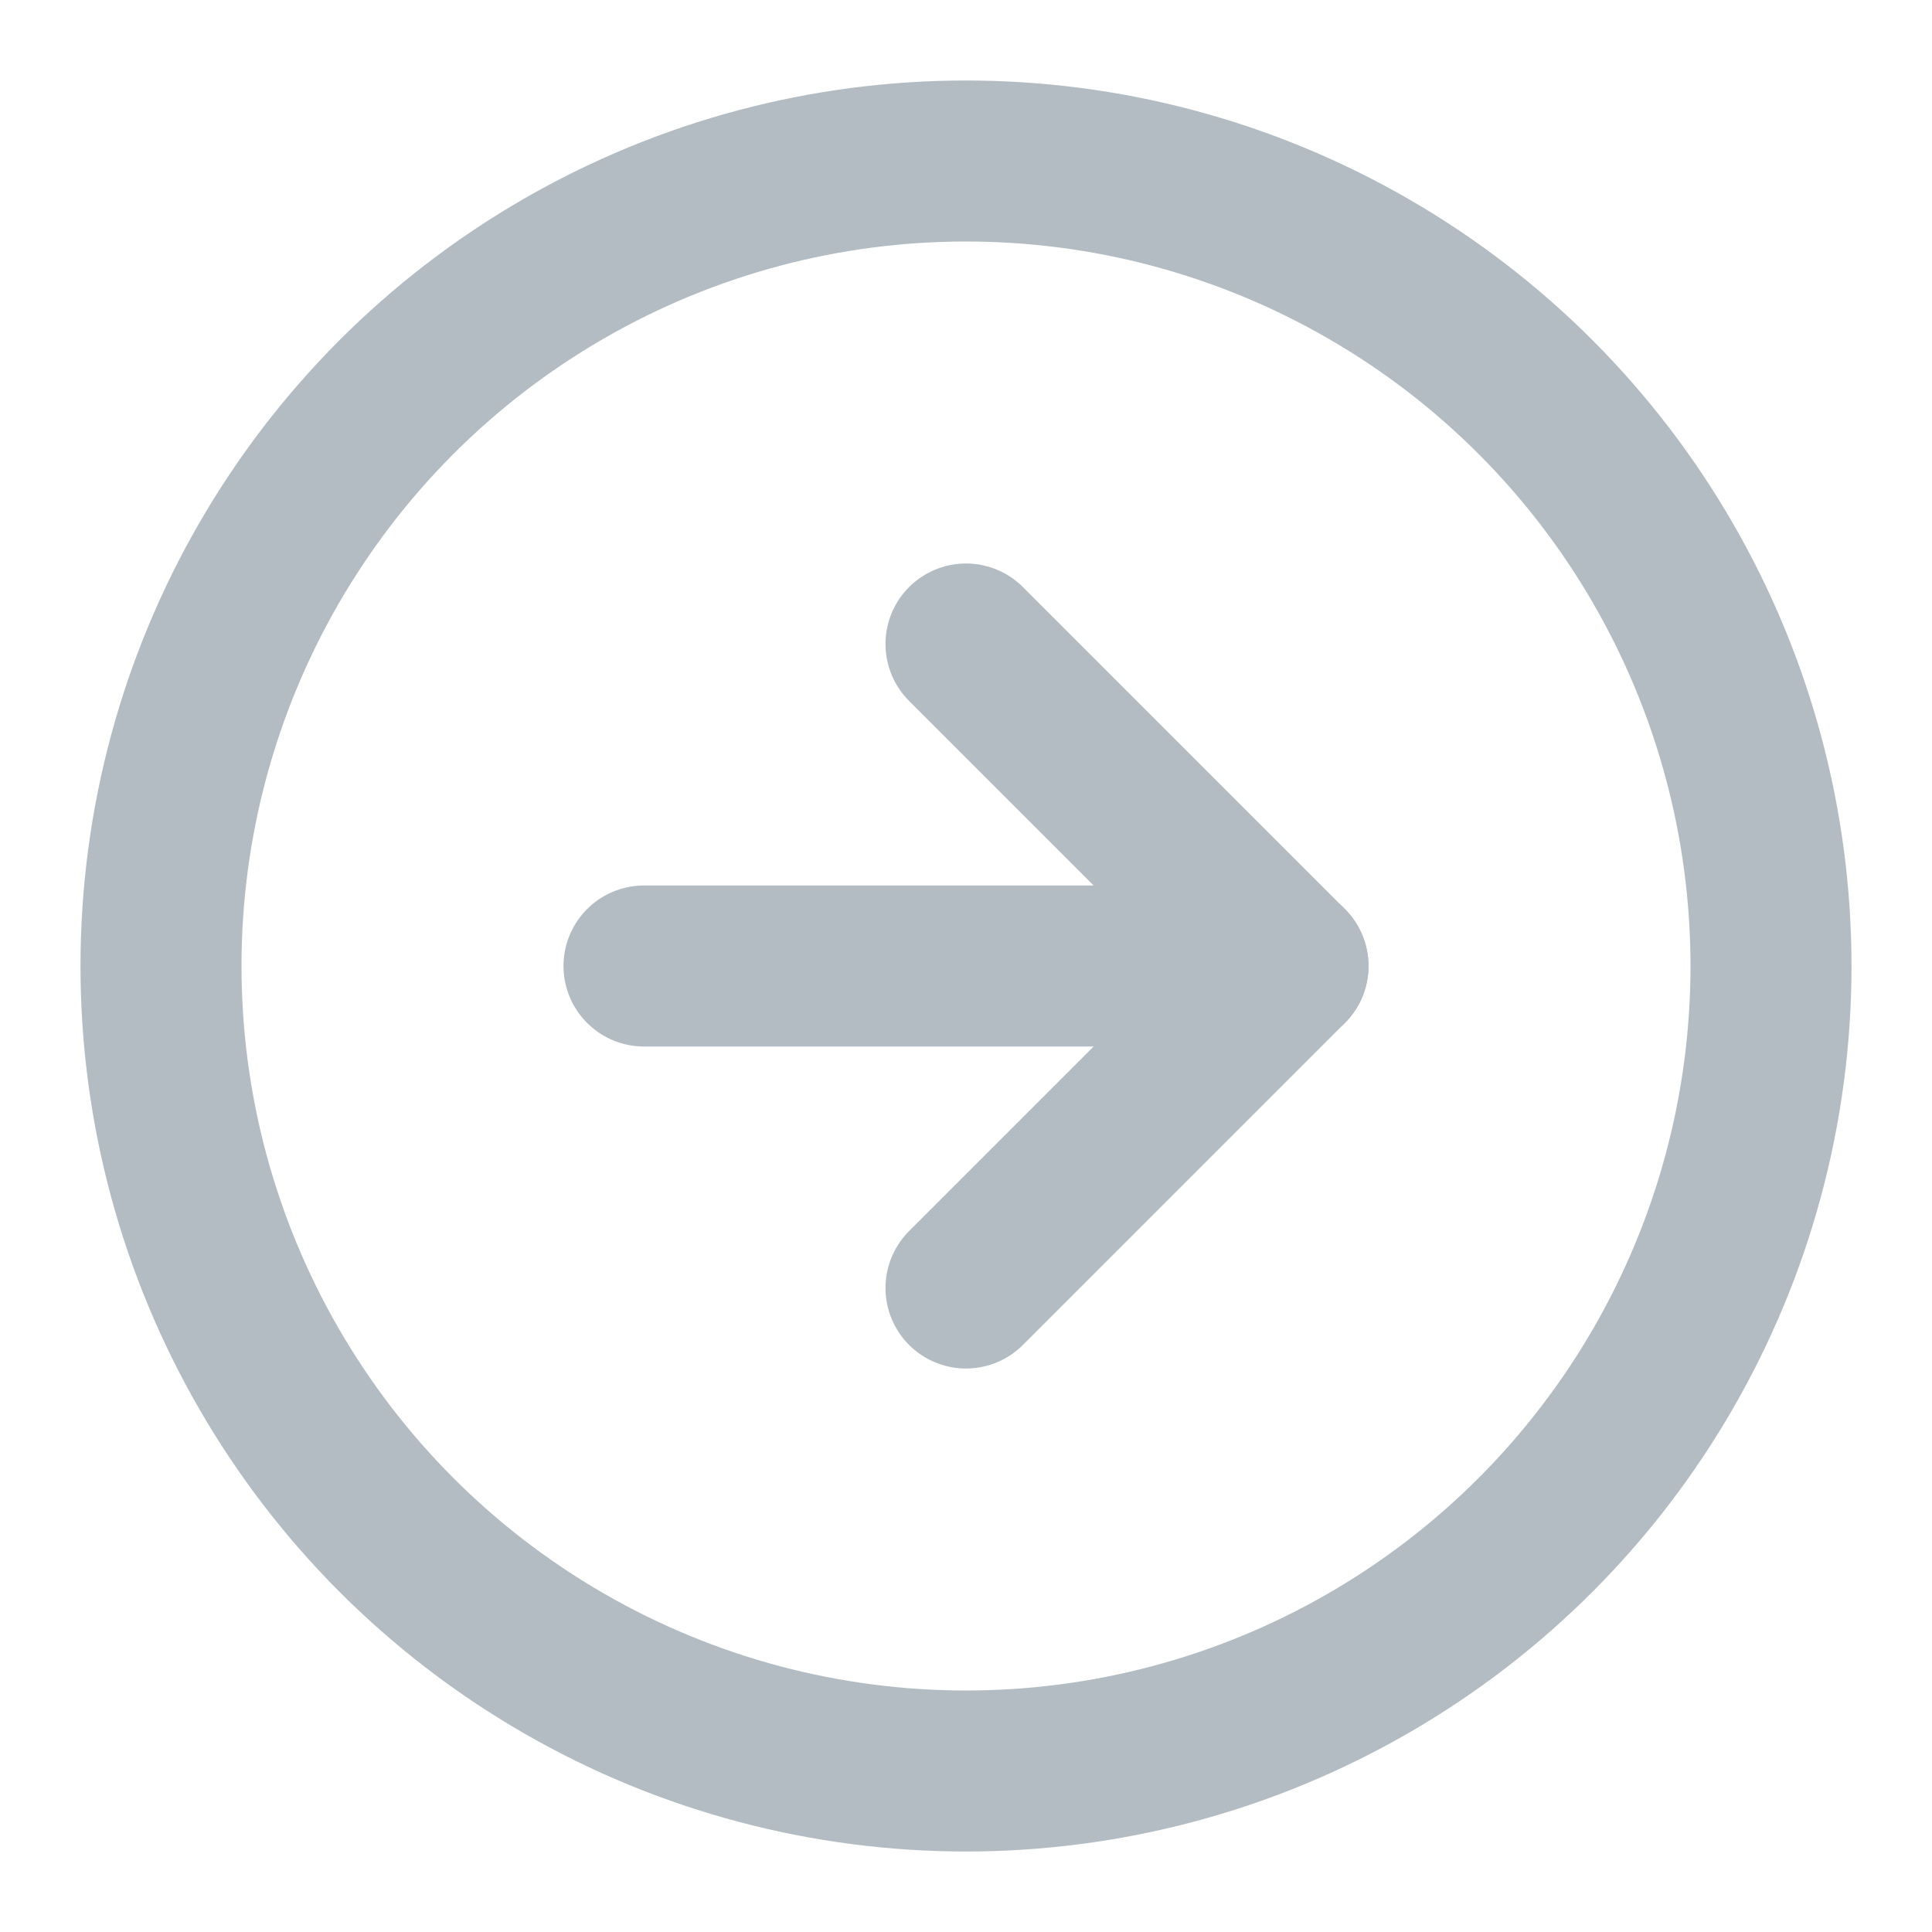 <svg xmlns="http://www.w3.org/2000/svg" width="24" height="24" viewBox="0 0 24 24" fill="none" stroke="#b2bcc2" stroke-width="2" stroke-linecap="round" stroke-linejoin="round" class="feather feather-arrow-right-circle"><circle cx="12" cy="12" r="10"></circle><polyline points="12 16 16 12 12 8"></polyline><line x1="8" y1="12" x2="16" y2="12"></line></svg>